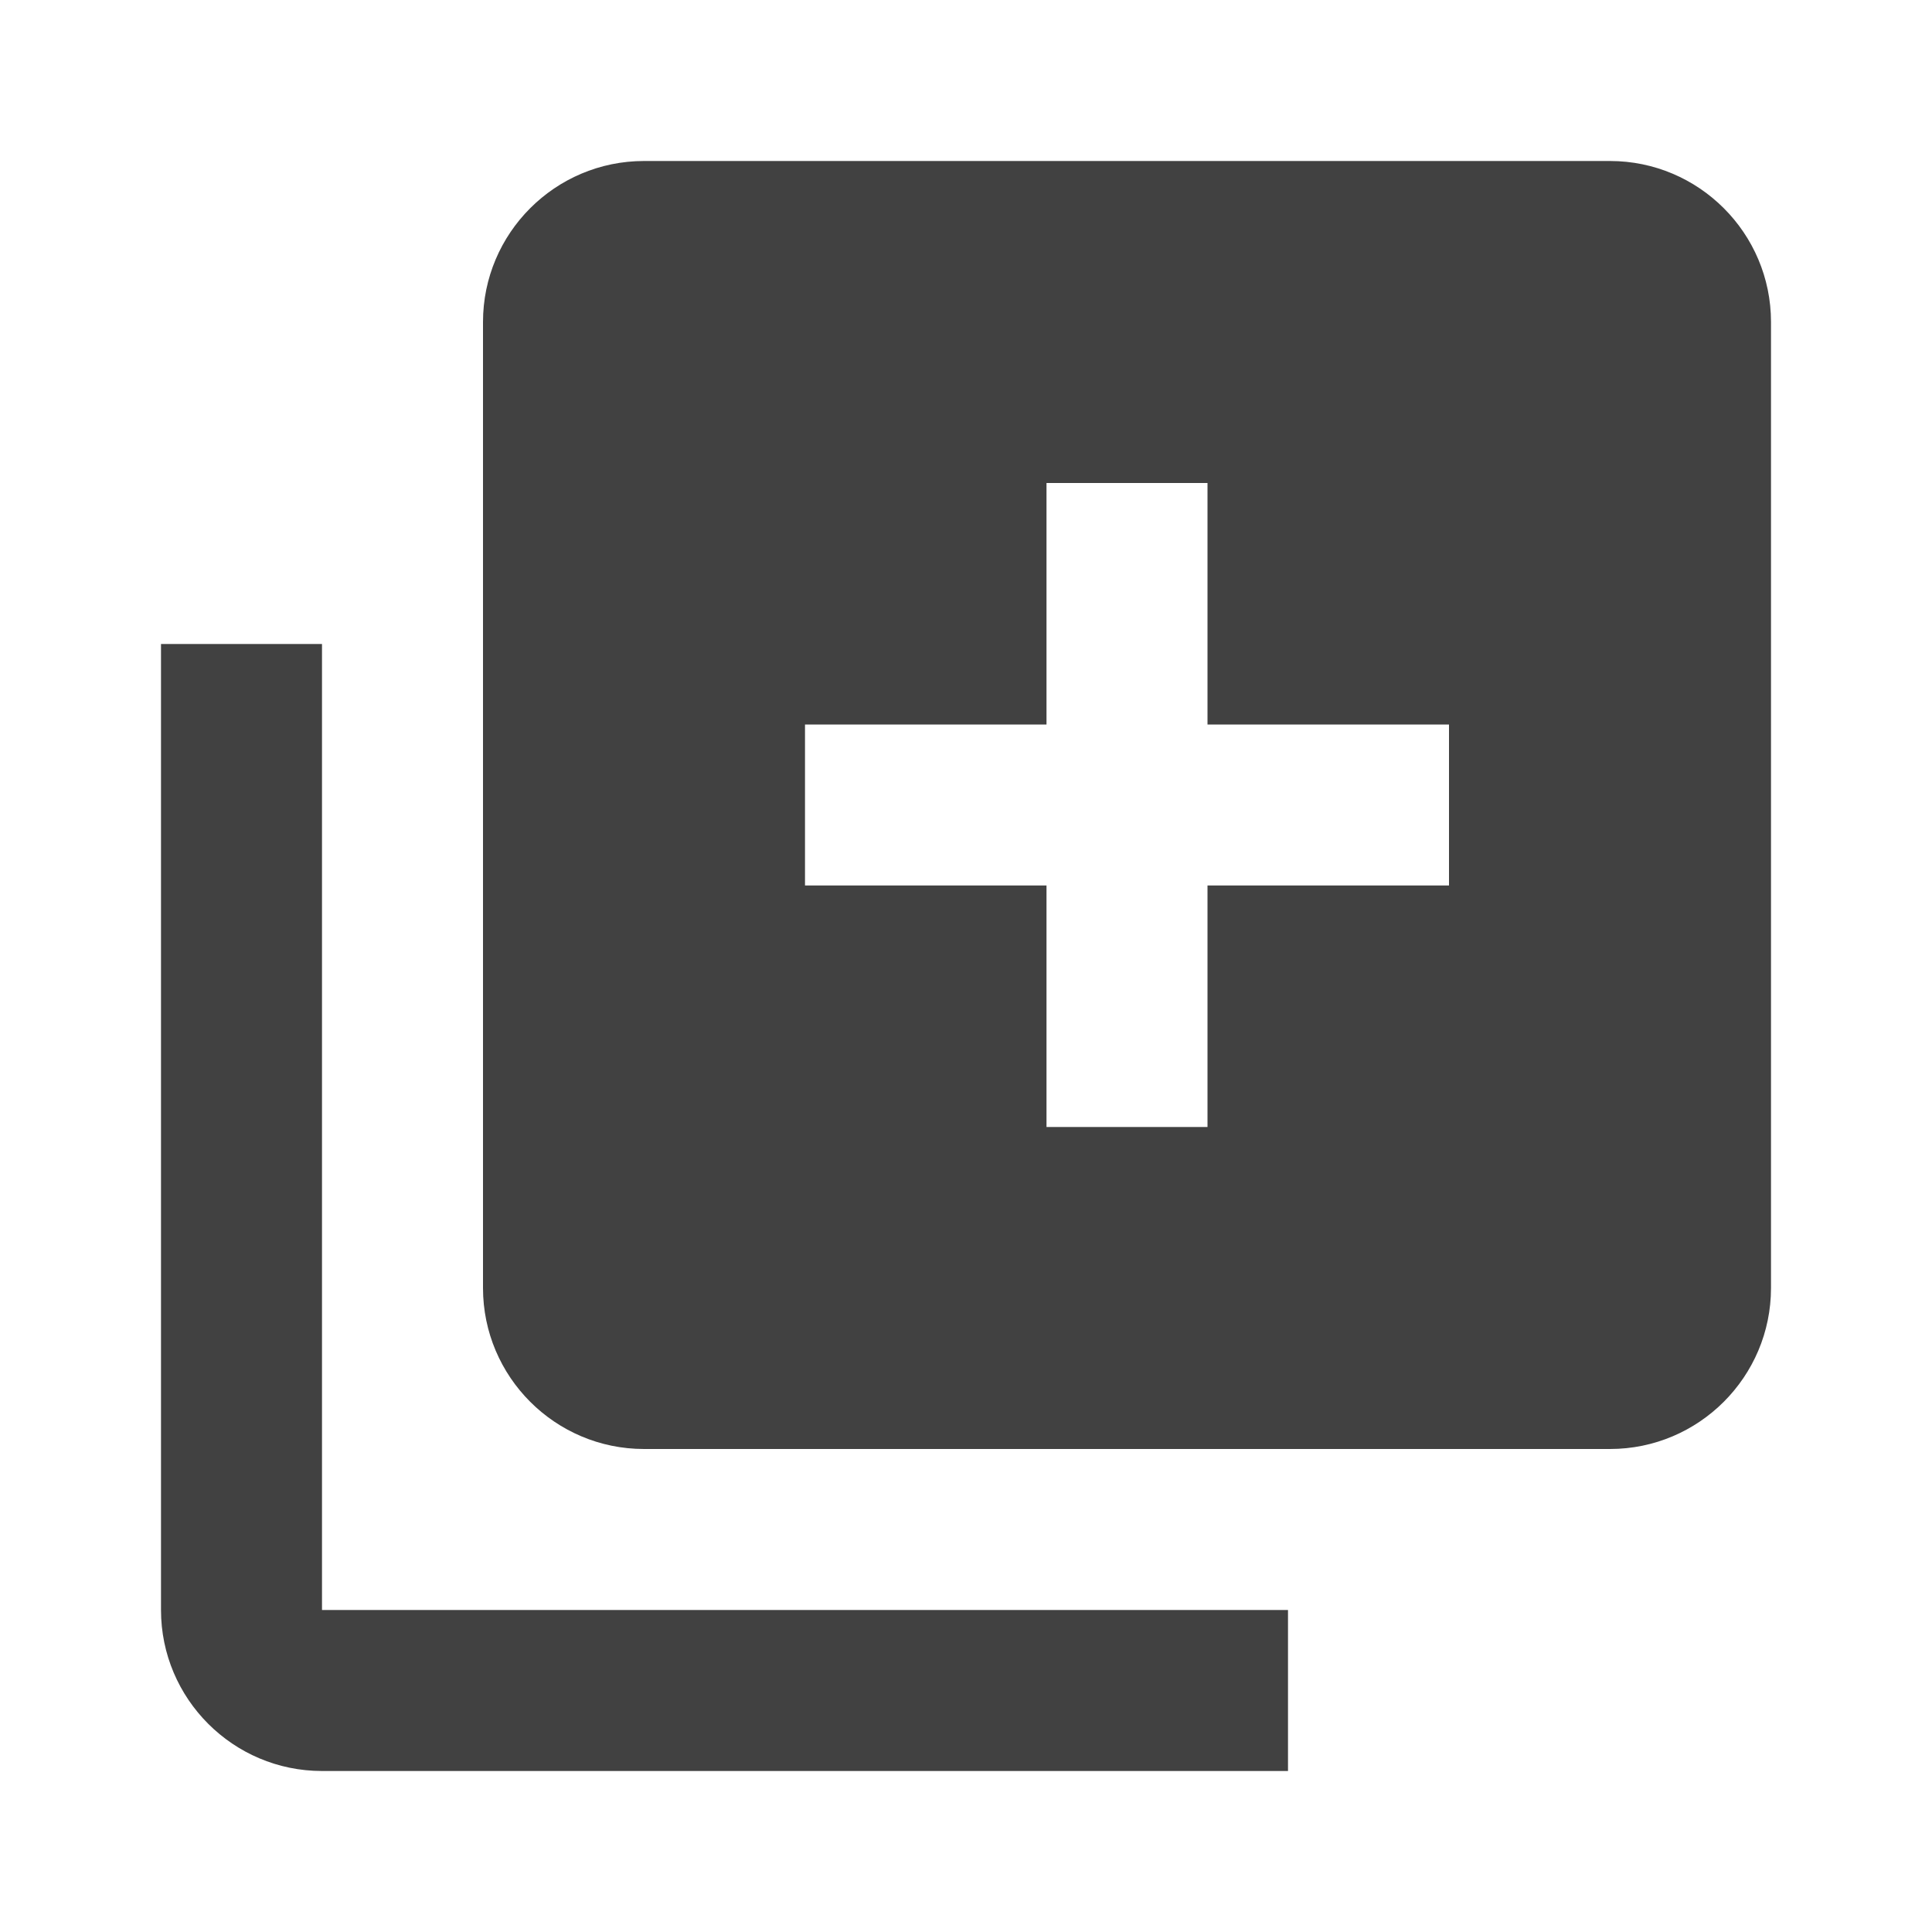 <?xml version="1.0" encoding="utf-8"?><!-- Uploaded to: SVG Repo, www.svgrepo.com, Generator: SVG Repo Mixer Tools -->
<svg fill="#414141" width="24px" height="24px" viewBox="0 0 24 24" xmlns="http://www.w3.org/2000/svg"><path d="M4 22h12v-2H4V8H2v12c0 1.103.897 2 2 2z"/><path d="M20 2H8c-1.103 0-2 .897-2 2v12c0 1.103.897 2 2 2h12c1.103 0 2-.897 2-2V4c0-1.103-.897-2-2-2zm-2 9h-3v3h-2v-3h-3V9h3V6h2v3h3v2z"/></svg>